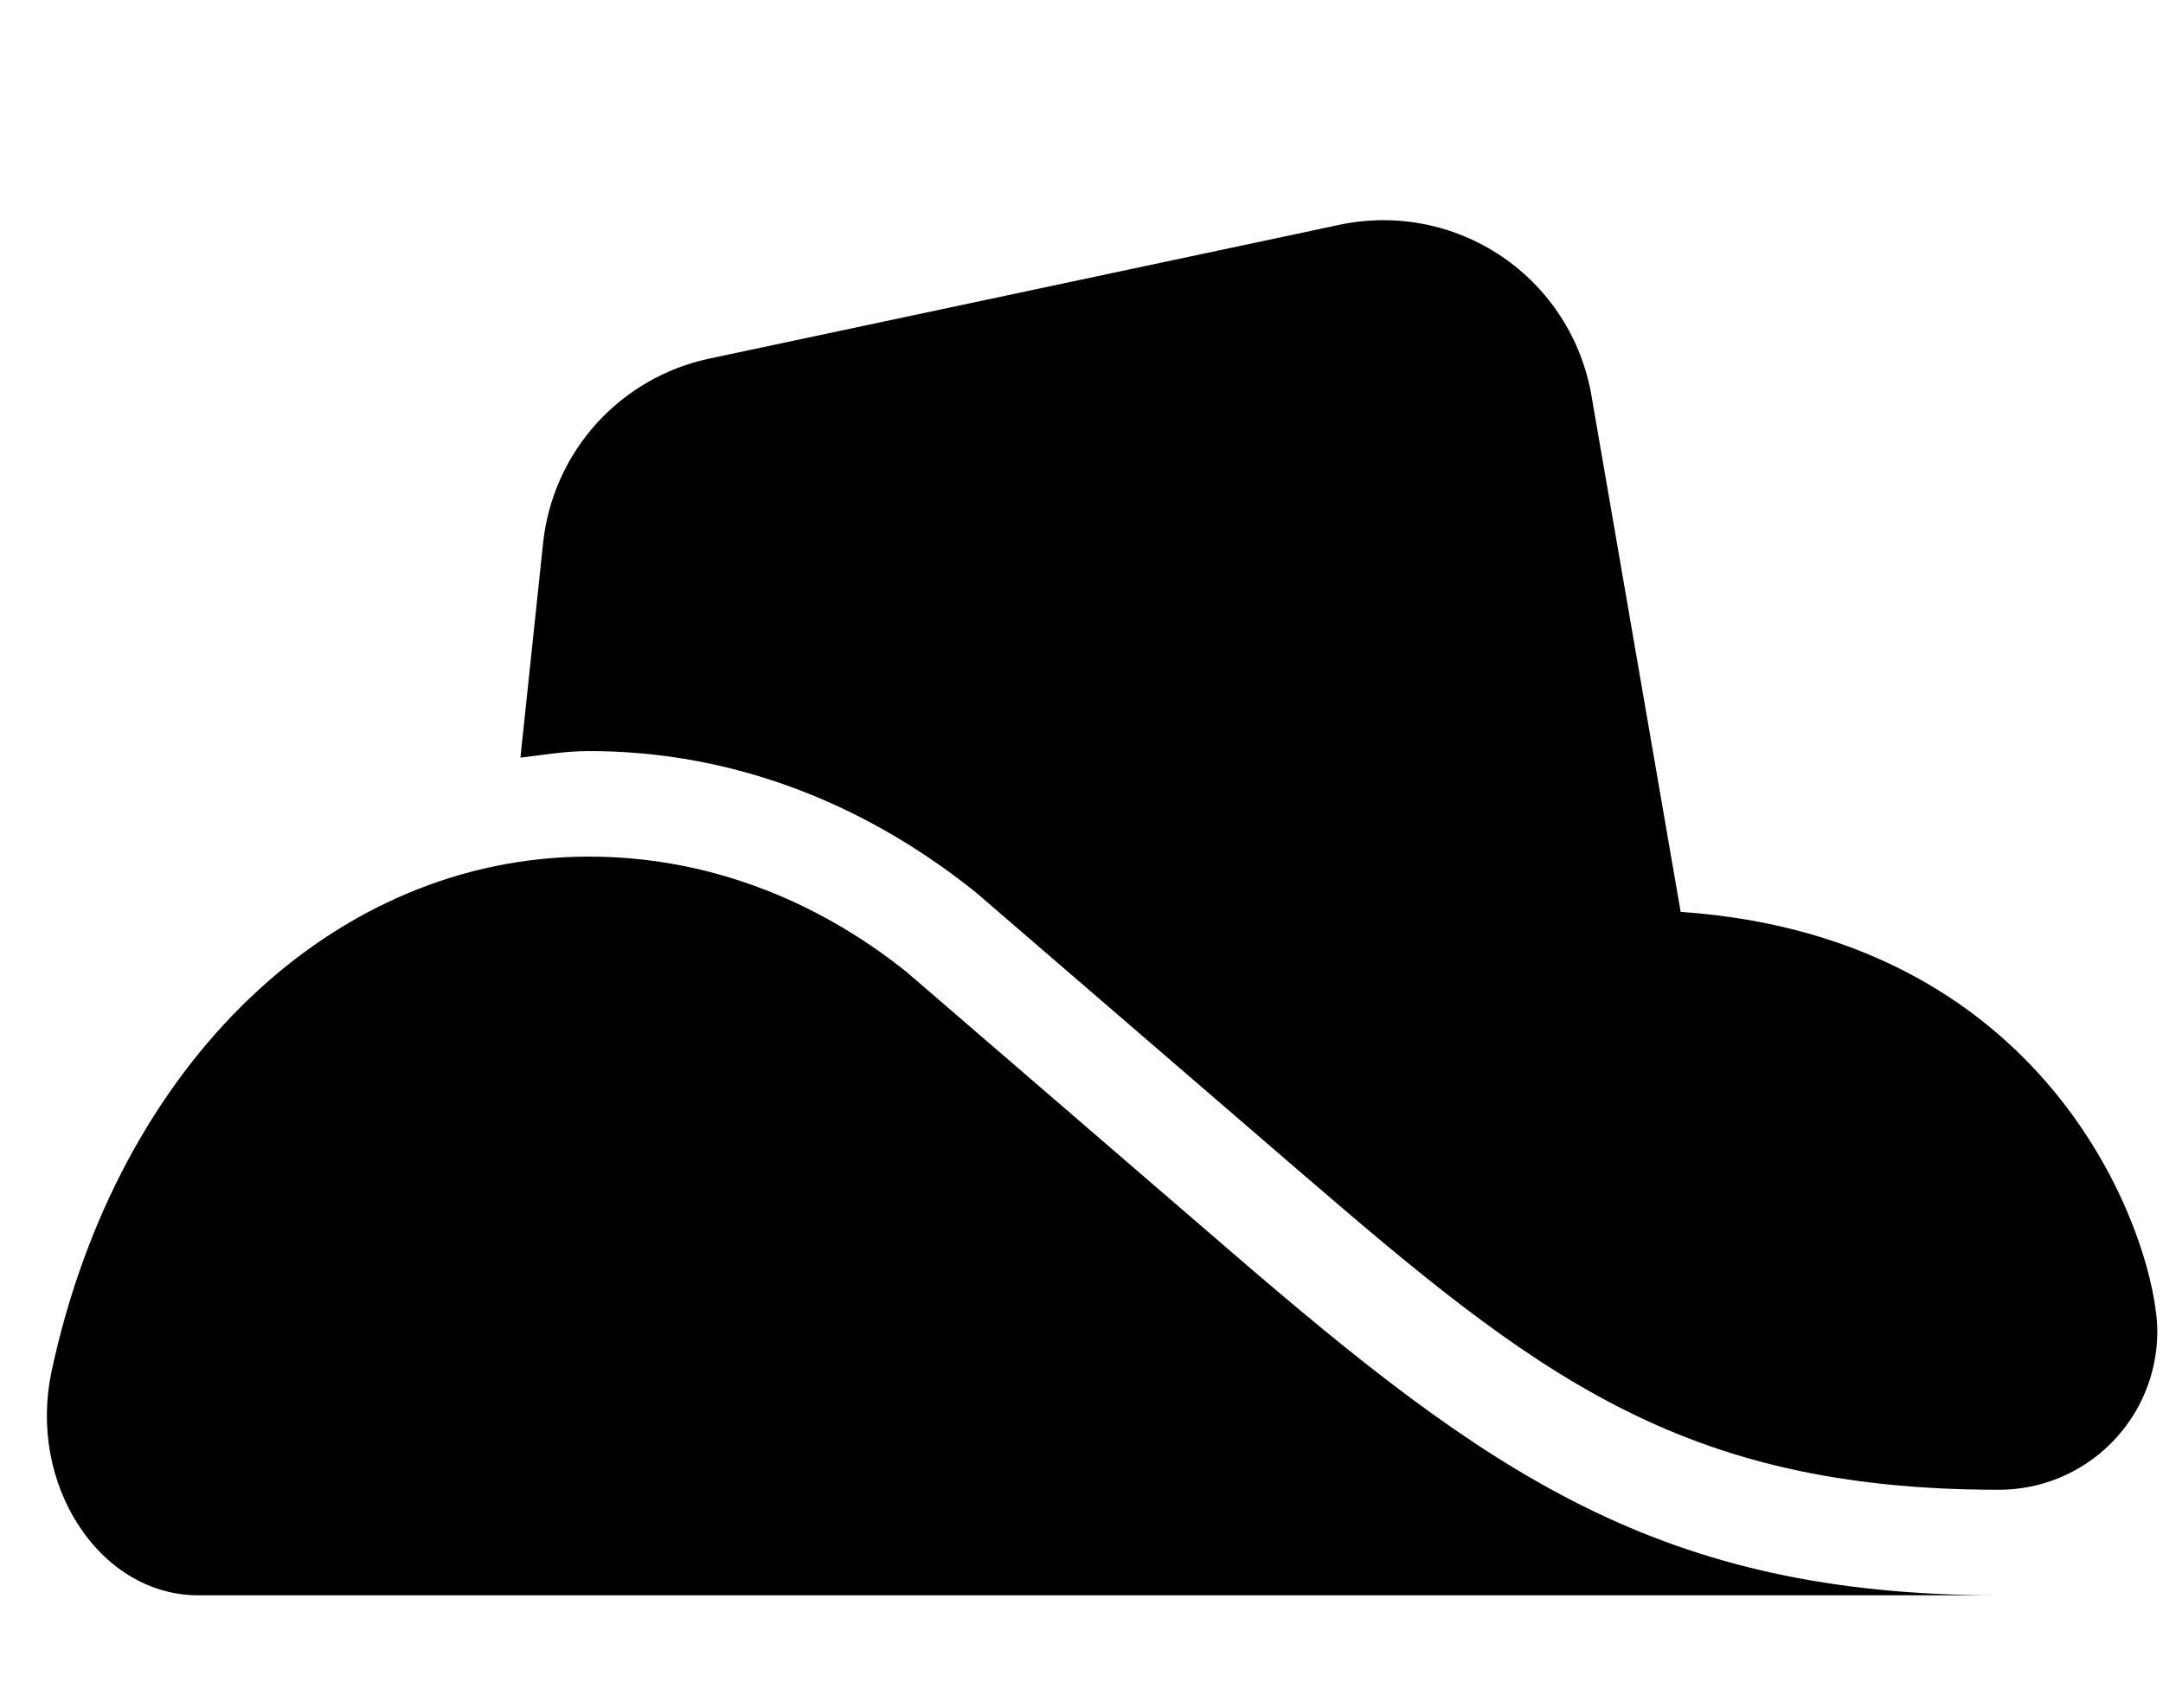 <svg width="38" height="30" viewBox="0 0 38 30" fill="none" xmlns="http://www.w3.org/2000/svg">
<g clip-path="url(#clip0_201_5089)">
<path d="M15.932 17.079C14.274 15.75 12.34 15.048 10.348 15.048C5.864 15.048 2.067 18.681 0.906 24.089C0.701 25.05 0.882 26.049 1.403 26.829C1.91 27.588 2.668 28.025 3.482 28.025H35.119C29.14 28.025 26.14 25.877 21.61 21.973L15.932 17.079ZM29.526 16.019L27.959 6.949C27.874 6.457 27.692 5.987 27.421 5.567C27.151 5.147 26.798 4.787 26.385 4.506C25.971 4.226 25.506 4.032 25.016 3.937C24.526 3.841 24.021 3.845 23.533 3.949L12.459 6.3C11.694 6.463 11 6.863 10.476 7.443C9.953 8.024 9.626 8.755 9.542 9.532L9.143 13.31C9.543 13.262 9.937 13.194 10.348 13.194C12.768 13.194 15.098 14.037 17.142 15.675L22.82 20.569C26.937 24.116 29.494 26.171 35.119 26.171C35.856 26.171 36.564 25.878 37.085 25.356C37.607 24.835 37.9 24.128 37.9 23.39C37.9 21.919 36.185 16.477 29.526 16.019Z" fill="black"/>
</g>
<defs>
<clipPath id="clip0_201_5089">
<rect width="37.076" height="29.661" fill="white" transform="translate(0.823 0.218)"/>
</clipPath>
</defs>
</svg>
